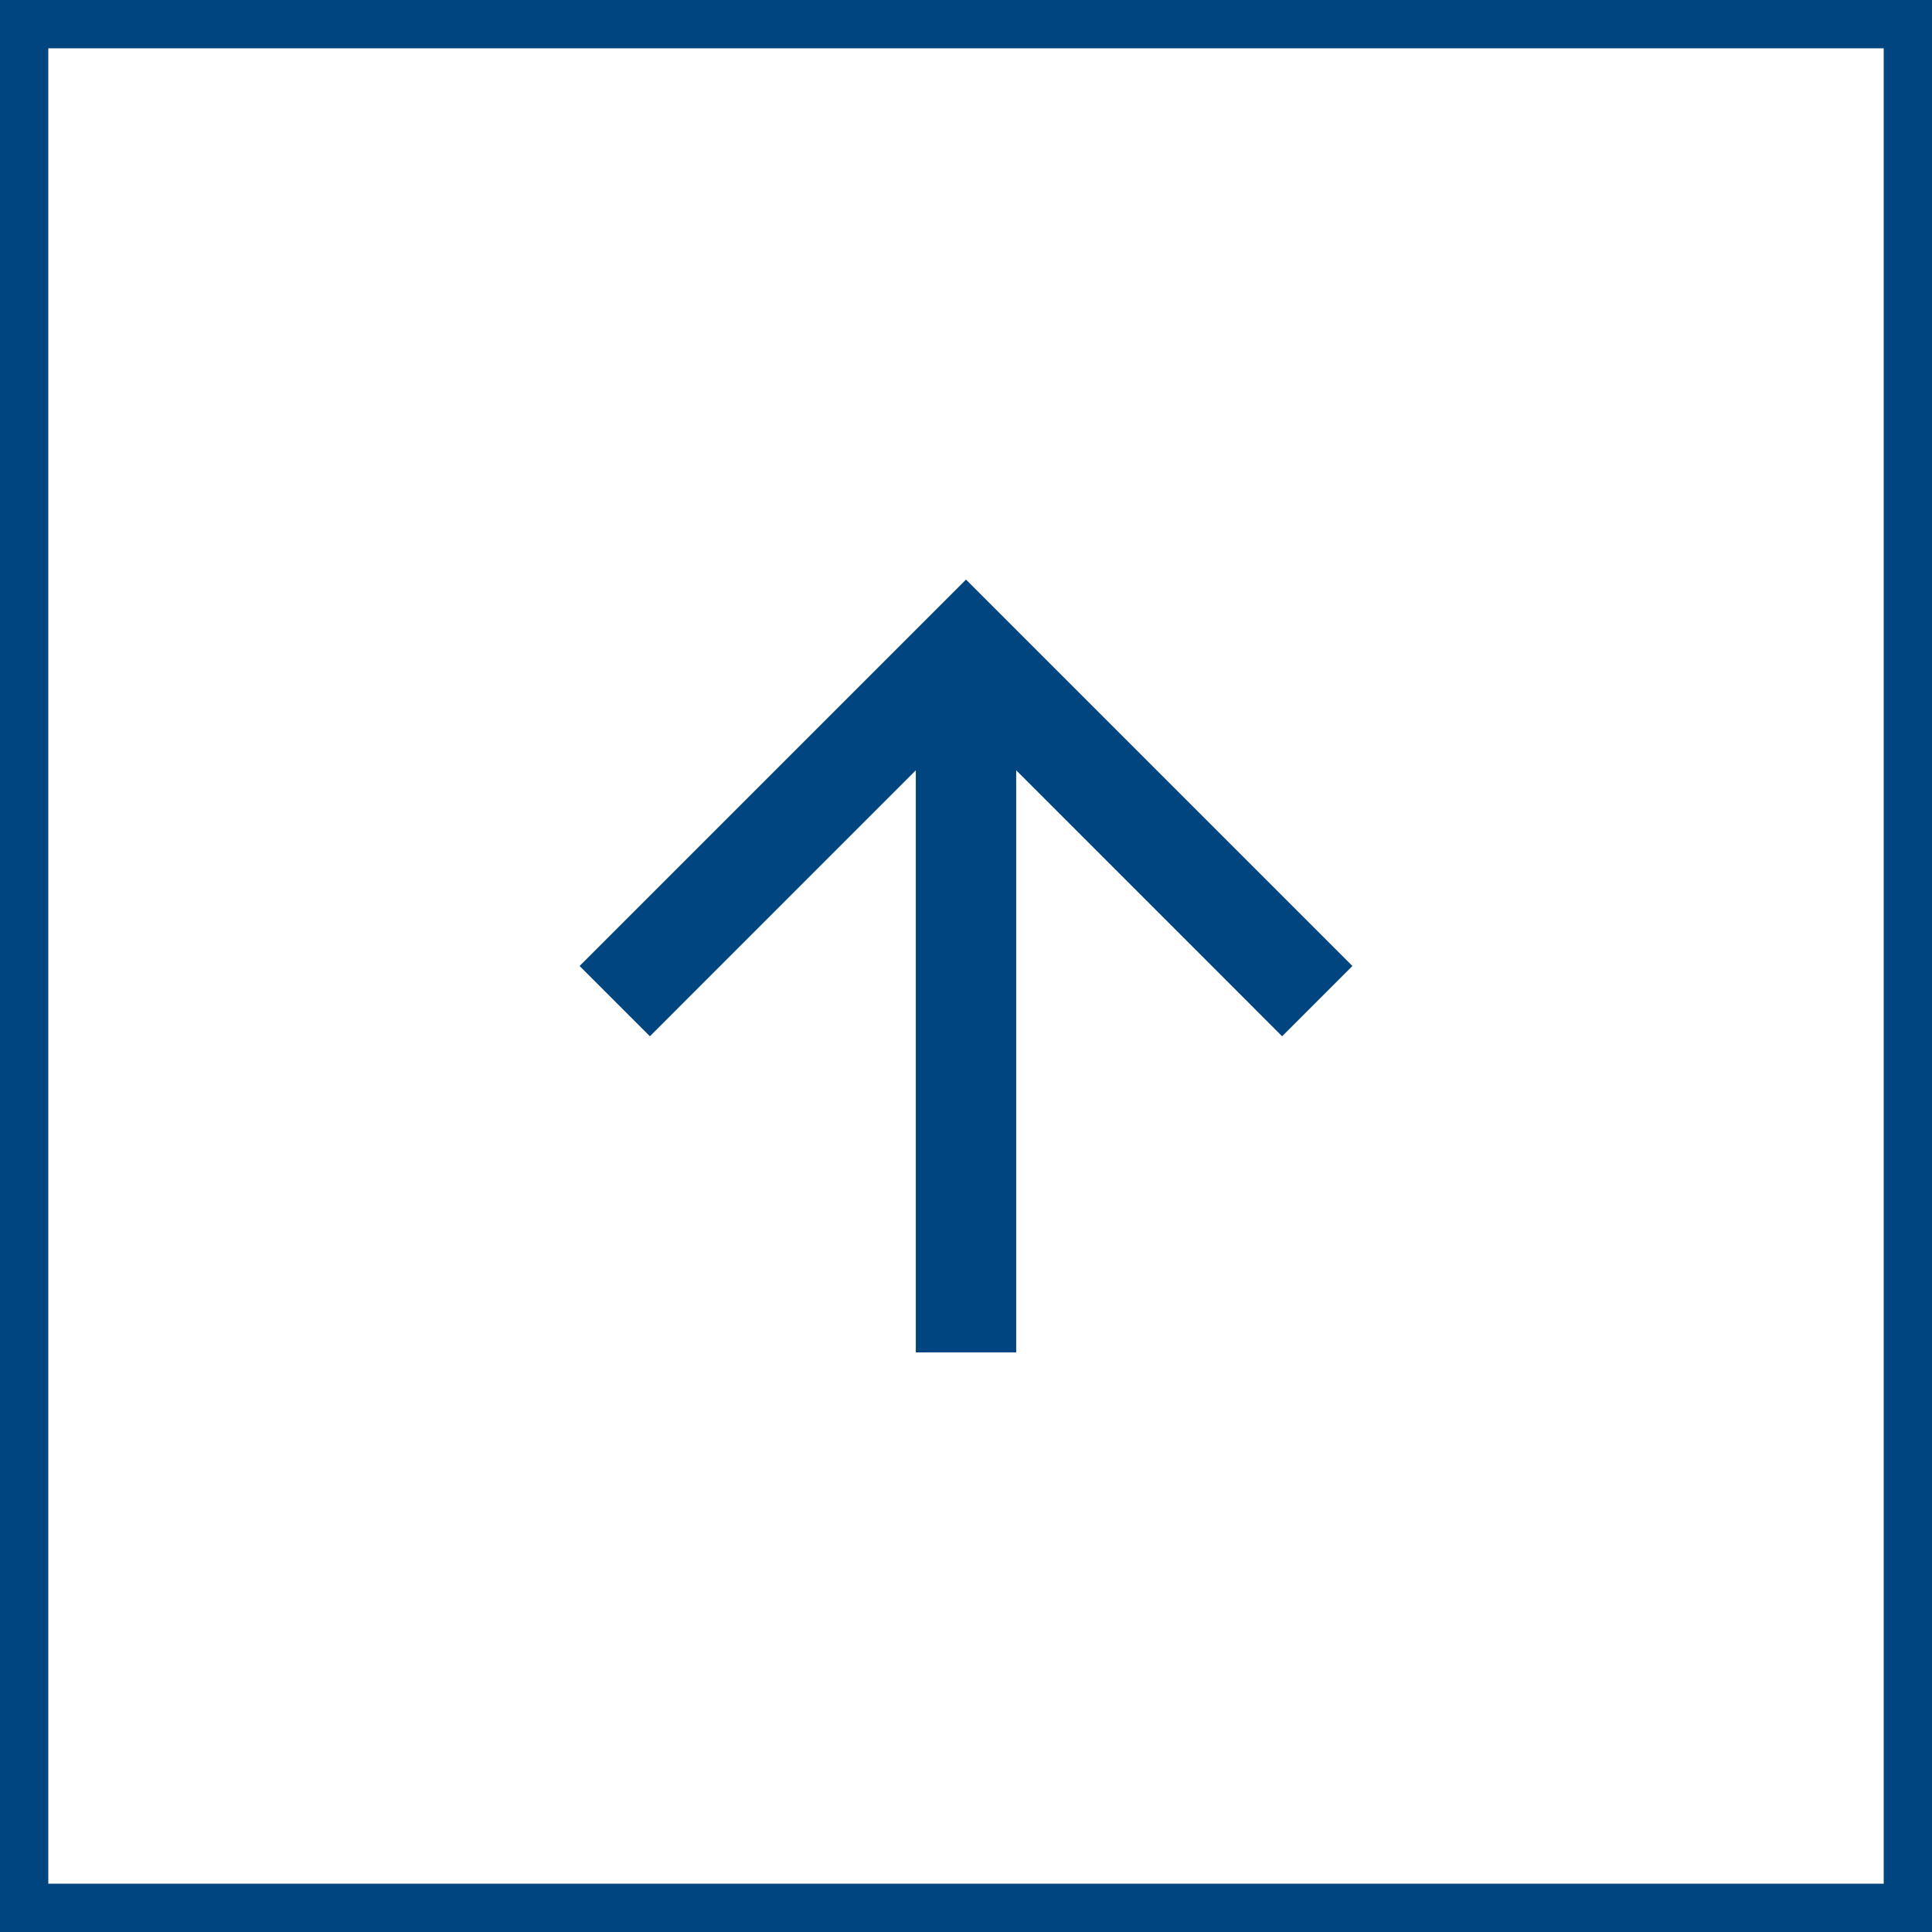 <svg width="40" height="40" xmlns="http://www.w3.org/2000/svg"><g fill="none" fill-rule="evenodd"><path stroke="#004480" d="M.5.5h39v39H.5z"/><path fill="#004480" d="M12 20l1.455 1.455 5.506-5.507V28h2.078V15.948l5.506 5.507L28 20l-8-8z"/></g></svg>